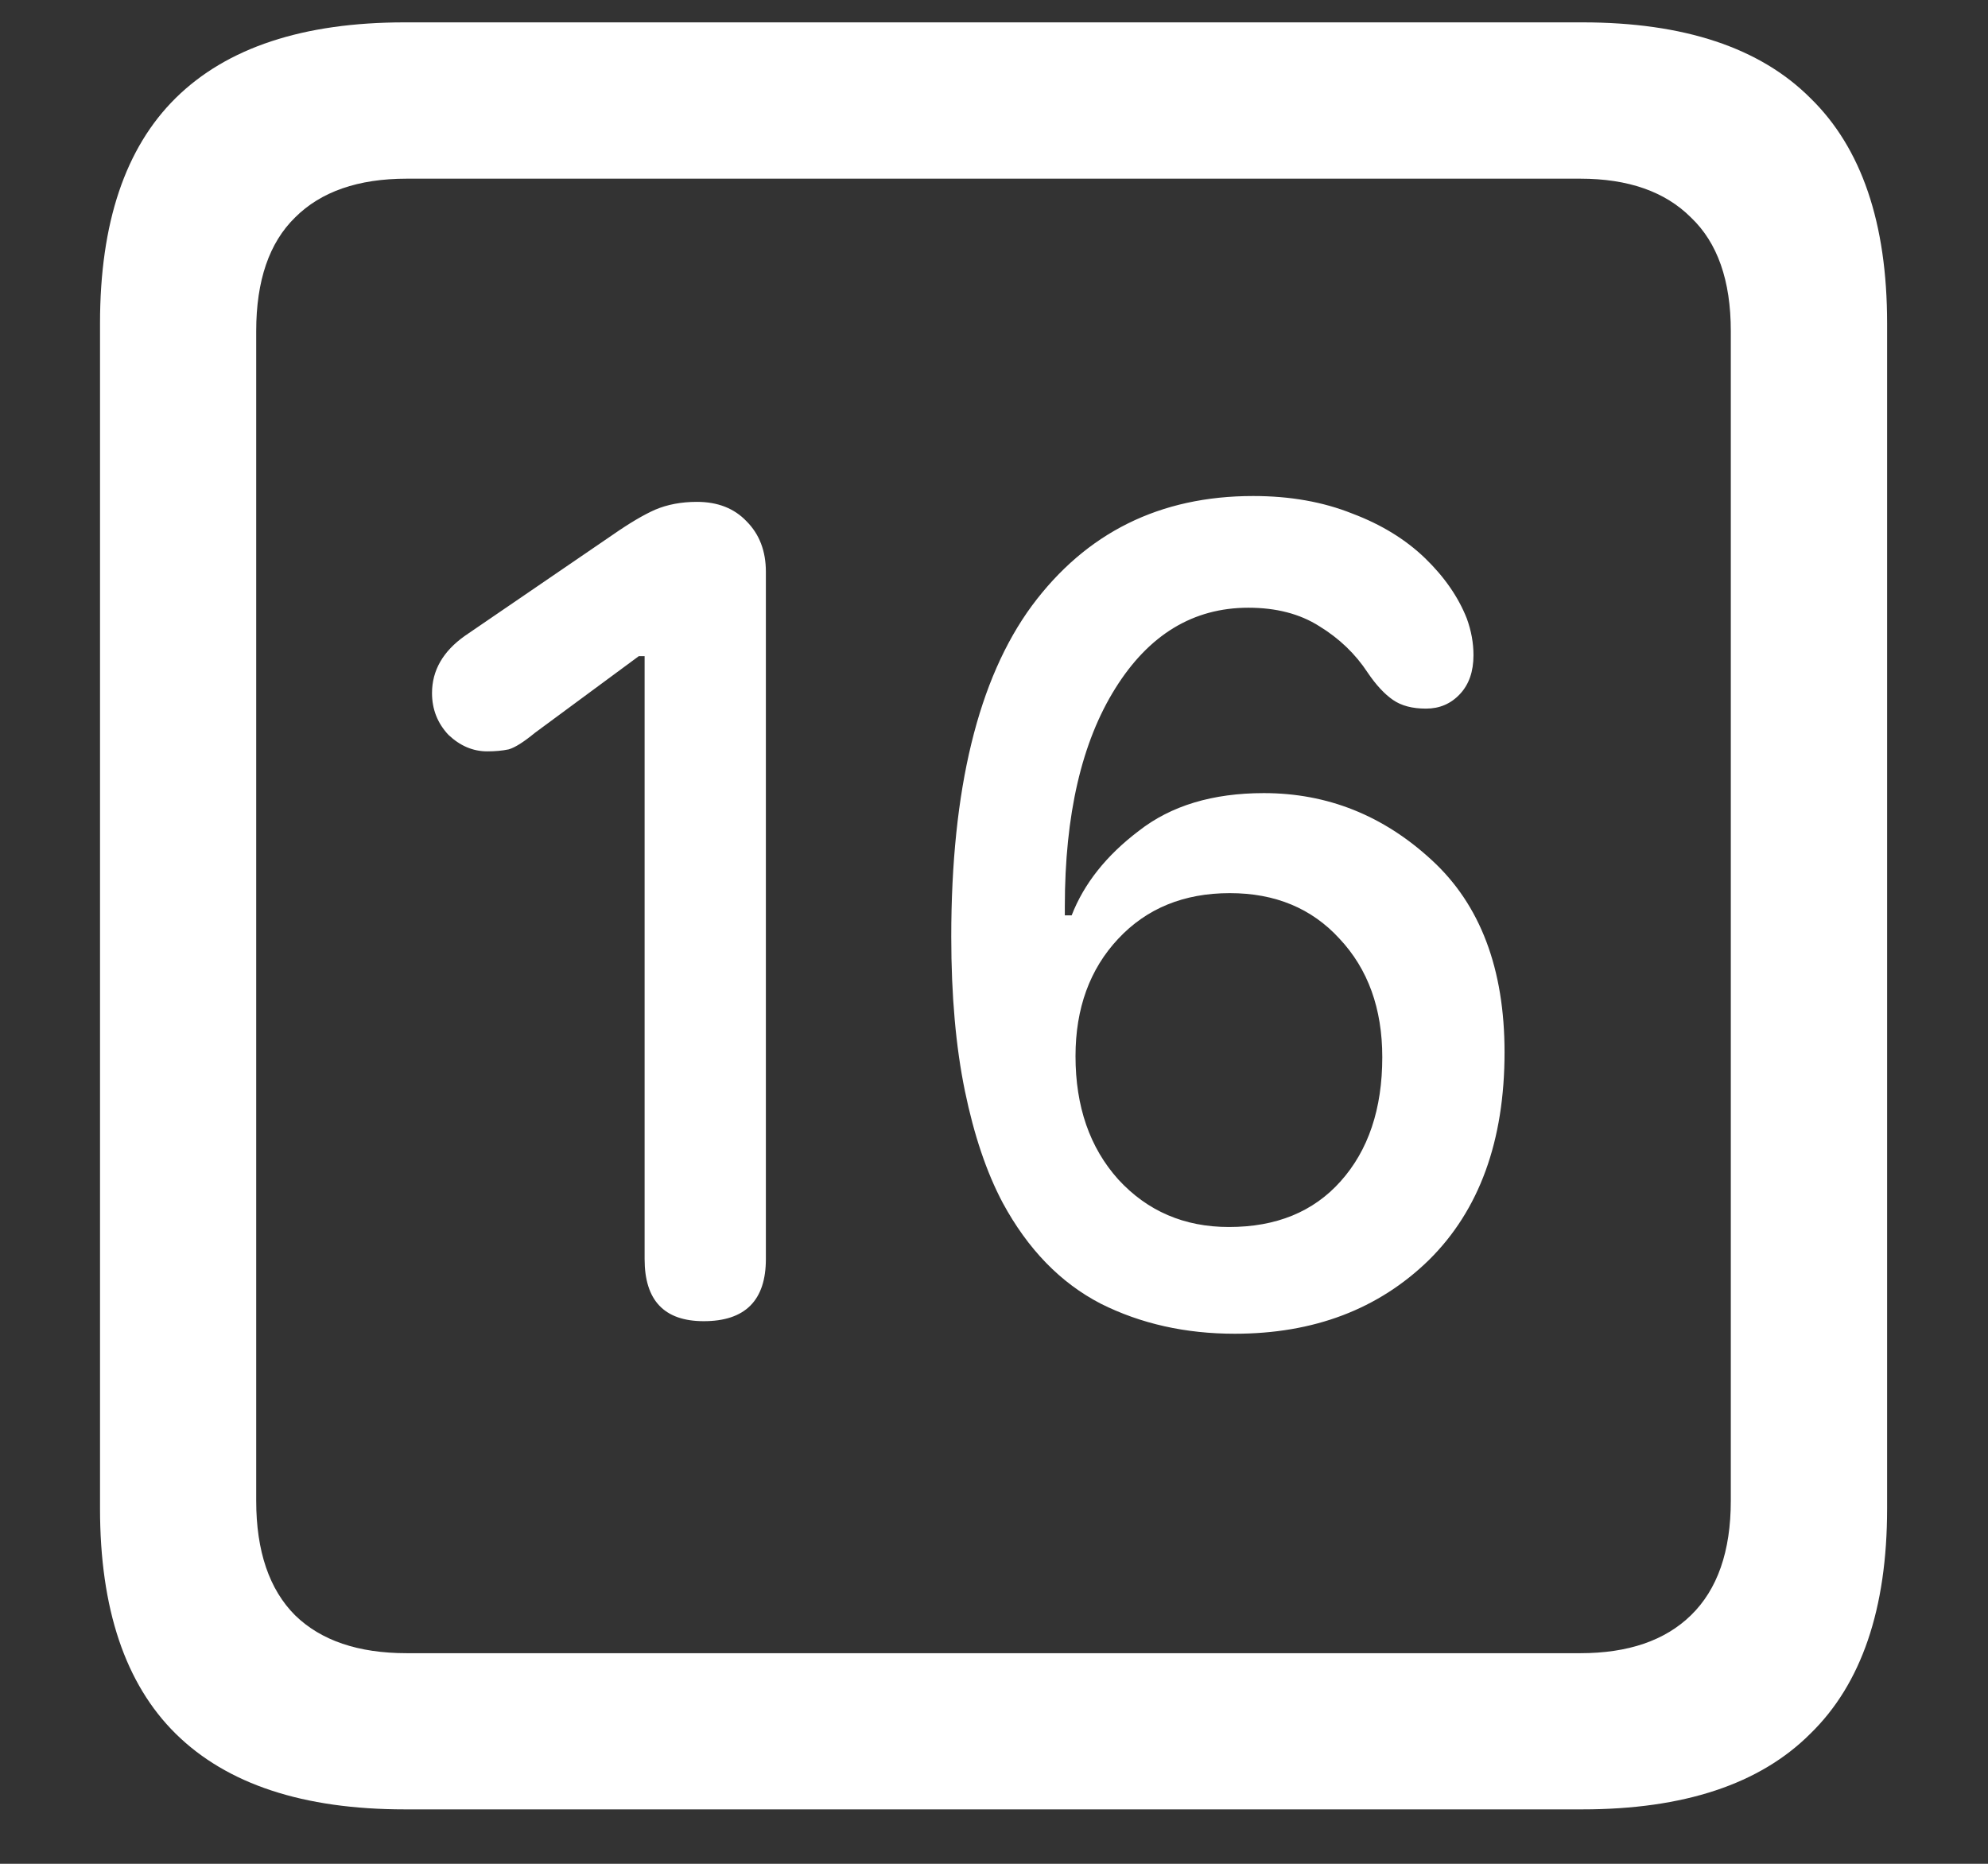 <svg width="16" height="15" viewBox="0 0 16 15" fill="none" xmlns="http://www.w3.org/2000/svg">
<rect x="0" y="0" width="16" height="15" fill="#333333" stroke="none"/>
<path d="M3.258 14.562H12.734C13.552 14.562 14.164 14.359 14.57 13.953C14.982 13.552 15.188 12.948 15.188 12.141V2.602C15.188 1.794 14.982 1.19 14.57 0.789C14.164 0.383 13.552 0.18 12.734 0.18H3.258C2.44 0.18 1.826 0.383 1.414 0.789C1.008 1.19 0.805 1.794 0.805 2.602V12.141C0.805 12.948 1.008 13.552 1.414 13.953C1.826 14.359 2.44 14.562 3.258 14.562ZM3.273 13.305C2.883 13.305 2.583 13.203 2.375 13C2.167 12.792 2.062 12.484 2.062 12.078V2.664C2.062 2.258 2.167 1.953 2.375 1.75C2.583 1.542 2.883 1.438 3.273 1.438H12.719C13.104 1.438 13.401 1.542 13.609 1.75C13.823 1.953 13.93 2.258 13.93 2.664V12.078C13.93 12.484 13.823 12.792 13.609 13C13.401 13.203 13.104 13.305 12.719 13.305H3.273ZM5.664 10.633C5.997 10.633 6.164 10.466 6.164 10.133V4.602C6.164 4.435 6.112 4.299 6.008 4.195C5.909 4.091 5.776 4.039 5.609 4.039C5.484 4.039 5.372 4.06 5.273 4.102C5.18 4.143 5.065 4.211 4.93 4.305L3.742 5.117C3.565 5.242 3.477 5.396 3.477 5.578C3.477 5.708 3.521 5.82 3.609 5.914C3.703 6.003 3.807 6.047 3.922 6.047C3.984 6.047 4.042 6.042 4.094 6.031C4.146 6.016 4.216 5.971 4.305 5.898L5.141 5.281H5.188V10.133C5.188 10.466 5.346 10.633 5.664 10.633ZM9.938 10.734C10.573 10.734 11.094 10.537 11.5 10.141C11.906 9.74 12.109 9.182 12.109 8.469C12.109 7.797 11.914 7.281 11.523 6.922C11.133 6.562 10.682 6.383 10.172 6.383C9.76 6.383 9.424 6.484 9.164 6.688C8.904 6.885 8.724 7.112 8.625 7.367H8.57C8.57 7.357 8.57 7.346 8.57 7.336C8.57 7.326 8.57 7.312 8.57 7.297C8.57 6.557 8.706 5.971 8.977 5.539C9.247 5.107 9.604 4.891 10.047 4.891C10.271 4.891 10.461 4.94 10.617 5.039C10.779 5.138 10.909 5.263 11.008 5.414C11.075 5.513 11.143 5.586 11.211 5.633C11.279 5.68 11.367 5.703 11.477 5.703C11.586 5.703 11.677 5.664 11.75 5.586C11.823 5.508 11.859 5.404 11.859 5.273C11.859 5.174 11.841 5.076 11.805 4.977C11.737 4.805 11.625 4.643 11.469 4.492C11.312 4.341 11.117 4.221 10.883 4.133C10.648 4.039 10.383 3.992 10.086 3.992C9.336 3.992 8.742 4.286 8.305 4.875C7.872 5.464 7.656 6.352 7.656 7.539C7.656 8.013 7.693 8.427 7.766 8.781C7.839 9.135 7.94 9.435 8.07 9.68C8.273 10.055 8.536 10.325 8.859 10.492C9.182 10.654 9.542 10.734 9.938 10.734ZM9.891 9.875C9.531 9.875 9.234 9.747 9 9.492C8.771 9.237 8.656 8.906 8.656 8.5C8.656 8.115 8.771 7.799 9 7.555C9.229 7.31 9.529 7.188 9.898 7.188C10.263 7.188 10.557 7.31 10.781 7.555C11.01 7.799 11.125 8.117 11.125 8.508C11.125 8.924 11.013 9.258 10.789 9.508C10.57 9.753 10.271 9.875 9.891 9.875Z" fill="white"/>
</svg>
